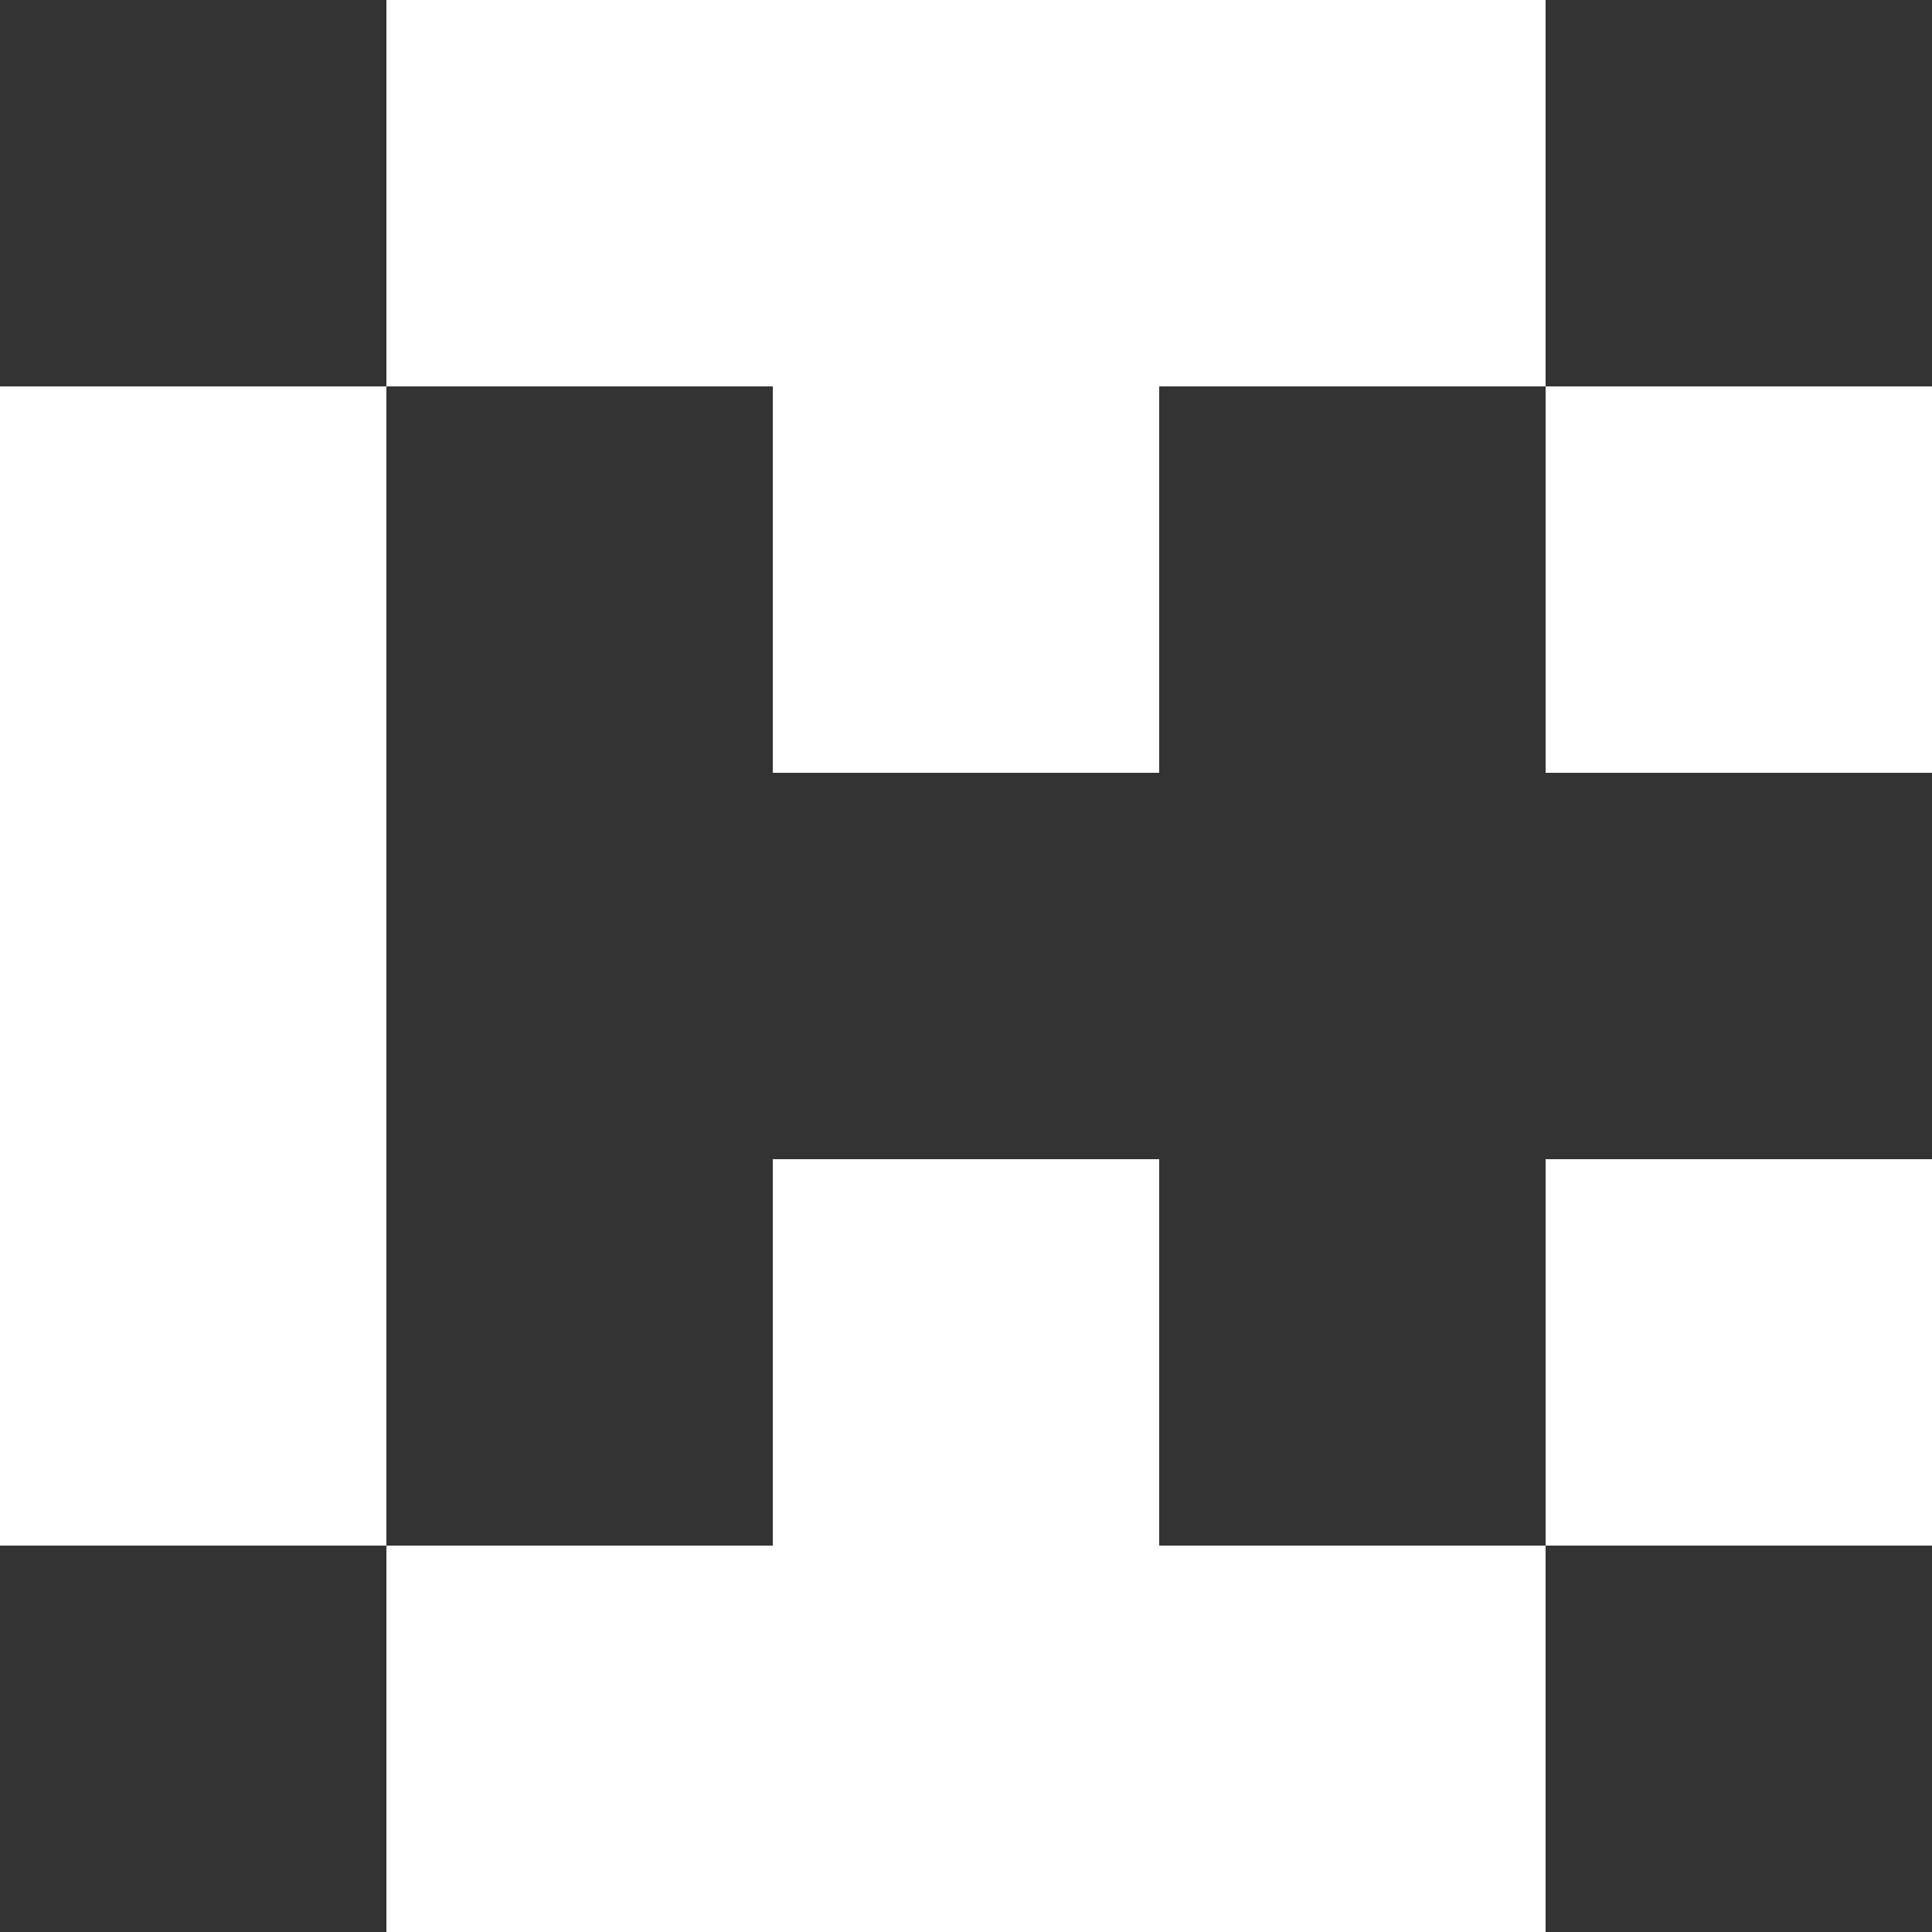 <?xml version="1.0" encoding="UTF-8" standalone="no"?>
<!DOCTYPE svg PUBLIC "-//W3C//DTD SVG 1.1//EN" "http://www.w3.org/Graphics/SVG/1.1/DTD/svg11.dtd">
<svg xmlns="http://www.w3.org/2000/svg" version="1.1" xmlns:xl="http://www.w3.org/1999/xlink" xmlns:dc="http://purl.org/dc/elements/1.1/" viewBox="1120 192 320 320" width="320" height="320">
  <rect x="1120" y="192" width="320" height="320" fill="#333333" stroke="none"/>
  <defs/>
  <g id="Canvas_1" fill="none" stroke-opacity="1" stroke-dasharray="none" fill-opacity="1" stroke="none">
    <title>Canvas 1</title>
    <g id="Canvas_1: Layer 1">
      <title>Layer 1</title>
      <g id="Graphic_36">
        <path d="M 1248 448 L 1184 448 L 1184 512 L 1376 512 L 1376 448 L 1312 448 L 1312 384 L 1248 384 Z" fill="white"/>
      </g>
      <g id="Graphic_30">
        <rect x="1376" y="384" width="64" height="64" fill="white"/>
      </g>
      <g id="Graphic_27">
        <rect x="1376" y="256" width="64" height="64" fill="white"/>
      </g>
      <g id="Graphic_26">
        <rect x="1120" y="256" width="64" height="192" fill="white"/>
      </g>
      <g id="Graphic_35">
        <path d="M 1248 256 L 1248 320 L 1312 320 L 1312 256 L 1376 256 L 1376 192 L 1184 192 L 1184 256 Z" fill="white"/>
      </g>
    </g>
  </g>
</svg>
